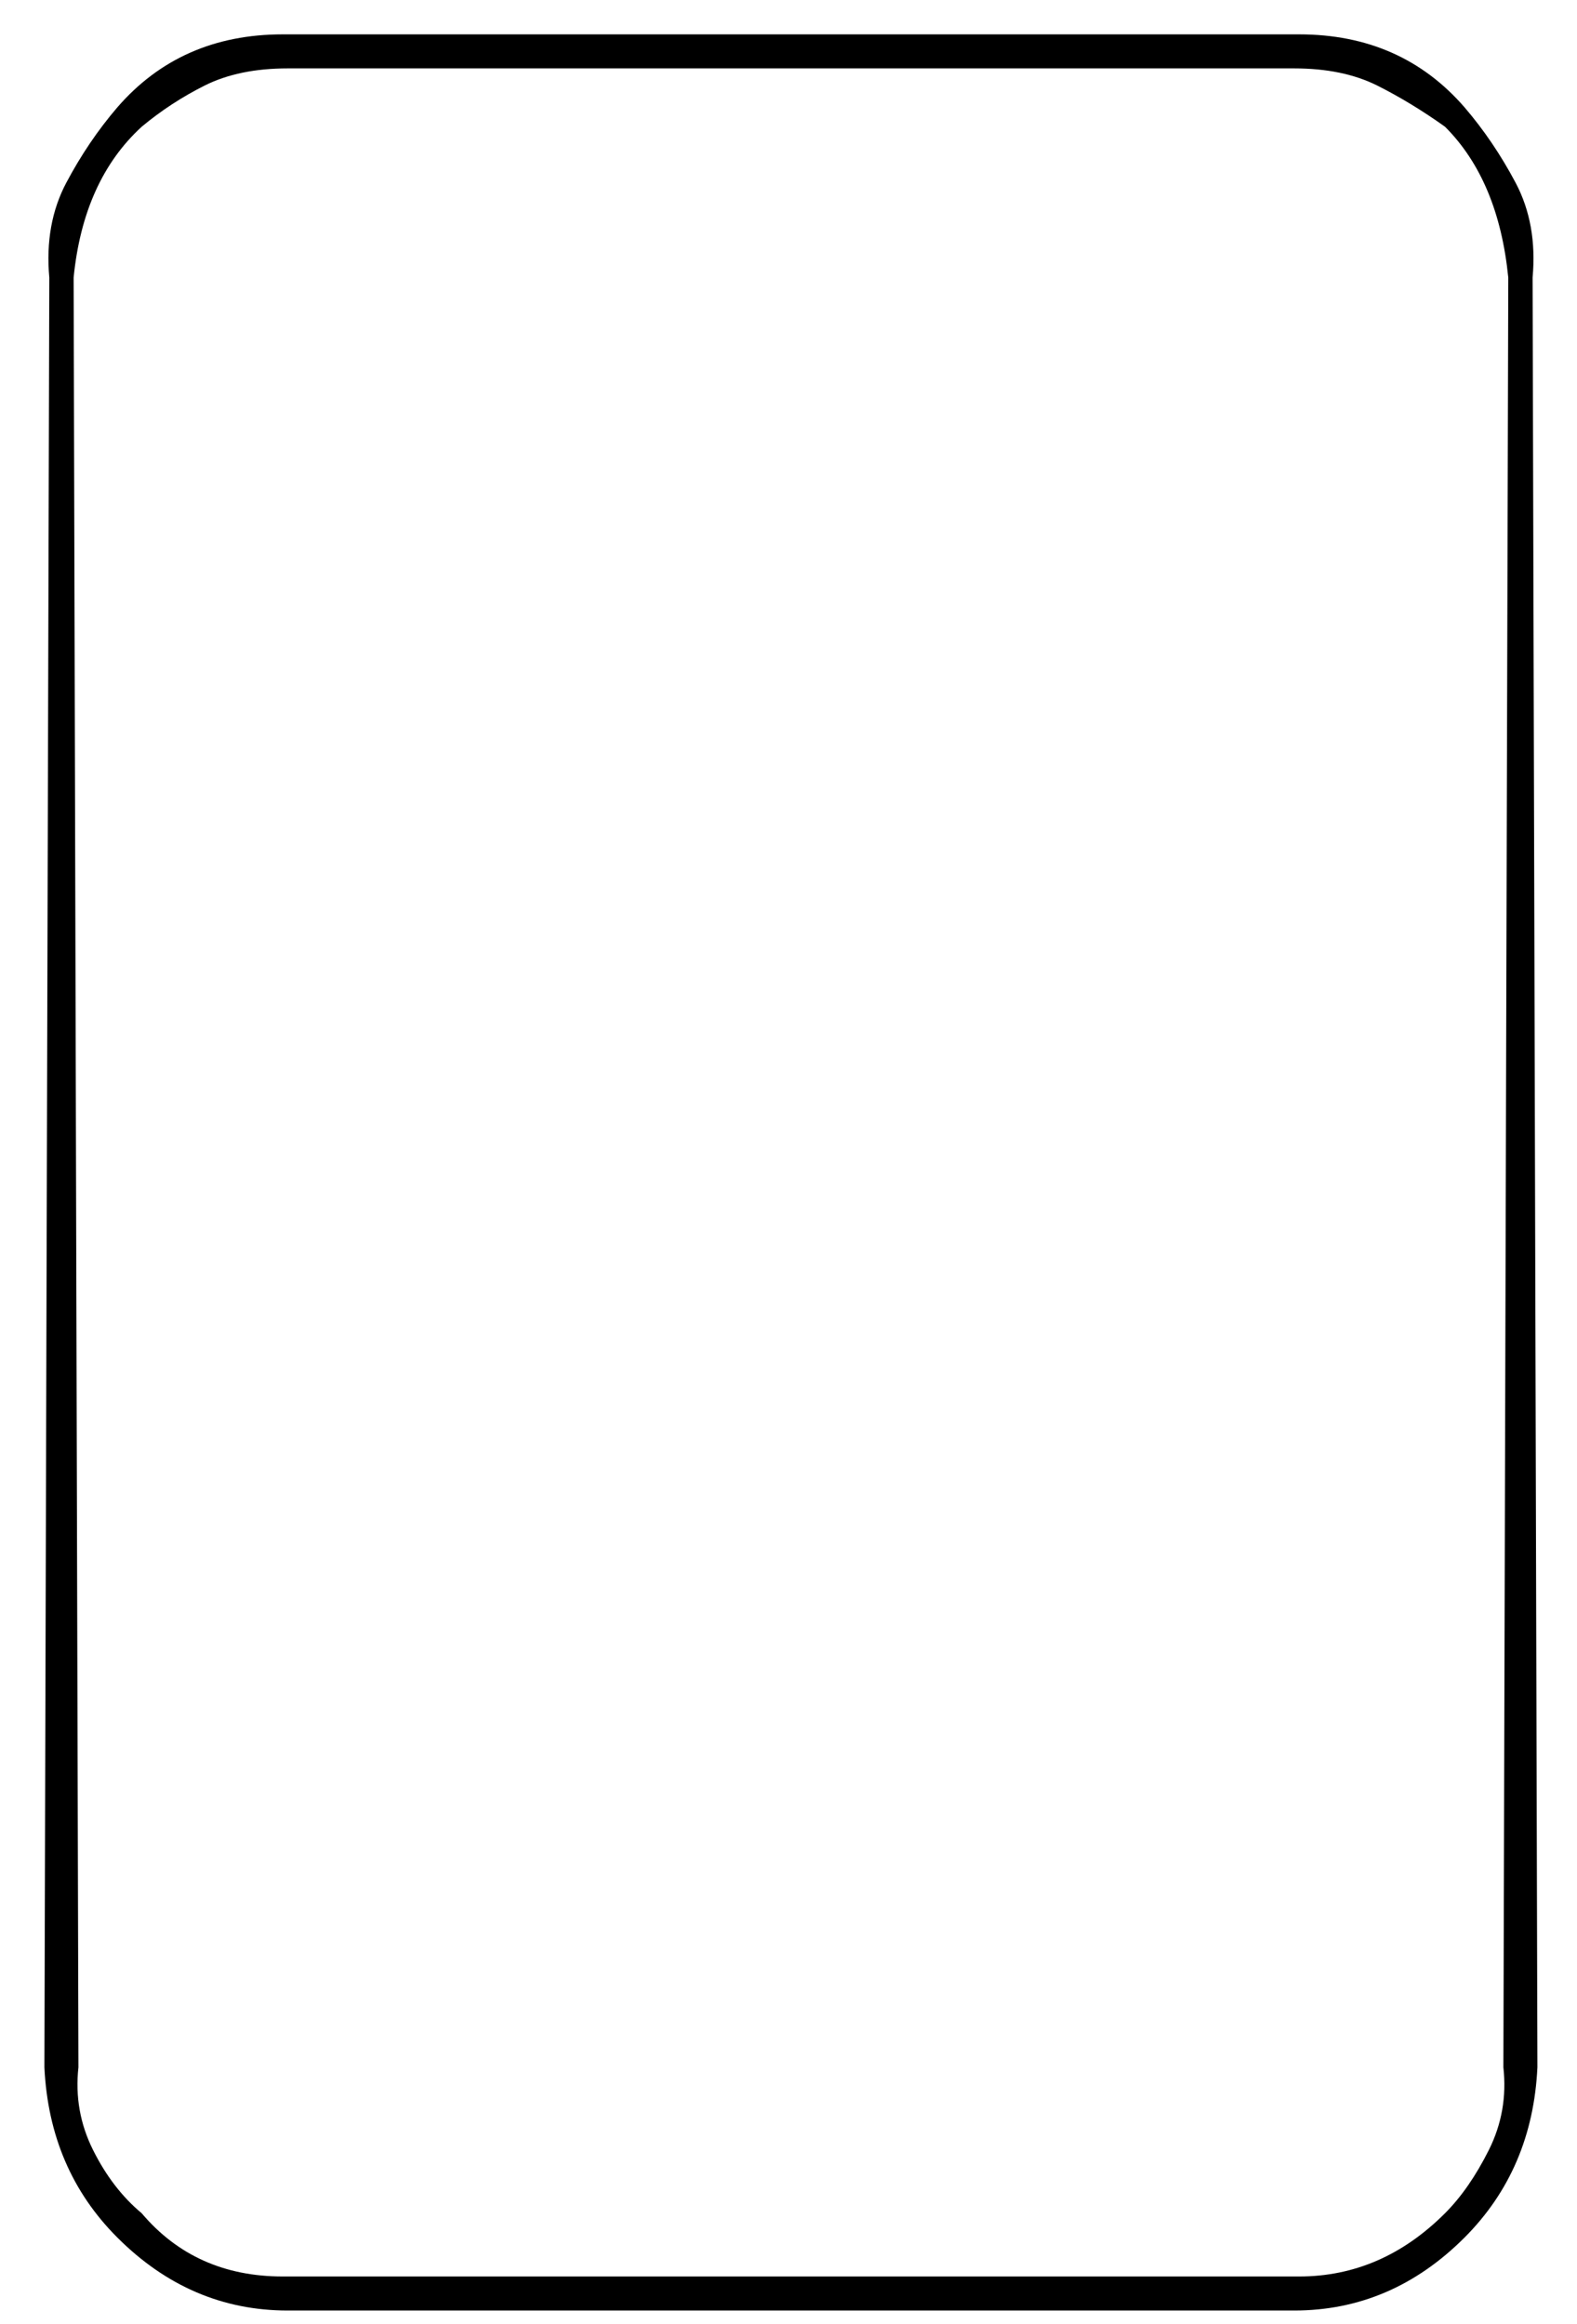 <?xml version="1.0" encoding="UTF-8"?>
<svg width="19px" height="28px" viewBox="0 0 19 28" version="1.1" xmlns="http://www.w3.org/2000/svg" xmlns:xlink="http://www.w3.org/1999/xlink">
    <title>41</title>
    <g id="Page-1" stroke="none" stroke-width="1" fill="none" fill-rule="evenodd">
        <path d="M15.594,27.836 C16.375,27.836 17.059,27.543 17.645,26.957 C18.191,26.41 18.484,25.727 18.523,24.906 L18.523,24.906 L18.465,3.344 C18.504,2.914 18.436,2.533 18.26,2.201 C18.084,1.869 17.879,1.566 17.645,1.293 C17.137,0.707 16.473,0.414 15.652,0.414 L15.652,0.414 L3.406,0.414 C2.586,0.414 1.922,0.707 1.414,1.293 C1.18,1.566 0.975,1.869 0.799,2.201 C0.623,2.533 0.555,2.914 0.594,3.344 L0.594,3.344 L0.535,24.906 C0.574,25.727 0.867,26.41 1.414,26.957 C2,27.543 2.684,27.836 3.465,27.836 L3.465,27.836 L15.594,27.836 Z M15.652,27.426 L3.406,27.426 C2.703,27.426 2.137,27.172 1.707,26.664 C1.473,26.469 1.277,26.215 1.121,25.902 C0.965,25.59 0.906,25.258 0.945,24.906 L0.945,24.906 L0.887,3.344 C0.965,2.562 1.238,1.957 1.707,1.527 C1.941,1.332 2.195,1.166 2.469,1.029 C2.742,0.893 3.074,0.824 3.465,0.824 L3.465,0.824 L15.594,0.824 C15.984,0.824 16.316,0.893 16.59,1.029 C16.863,1.166 17.137,1.332 17.41,1.527 C17.84,1.957 18.094,2.562 18.172,3.344 L18.172,3.344 L18.113,24.906 C18.152,25.258 18.094,25.59 17.938,25.902 C17.781,26.215 17.605,26.469 17.41,26.664 C16.902,27.172 16.316,27.426 15.652,27.426 L15.652,27.426 Z" id="41" fill="currentColor" fill-rule="nonzero"></path>
    </g>
</svg>